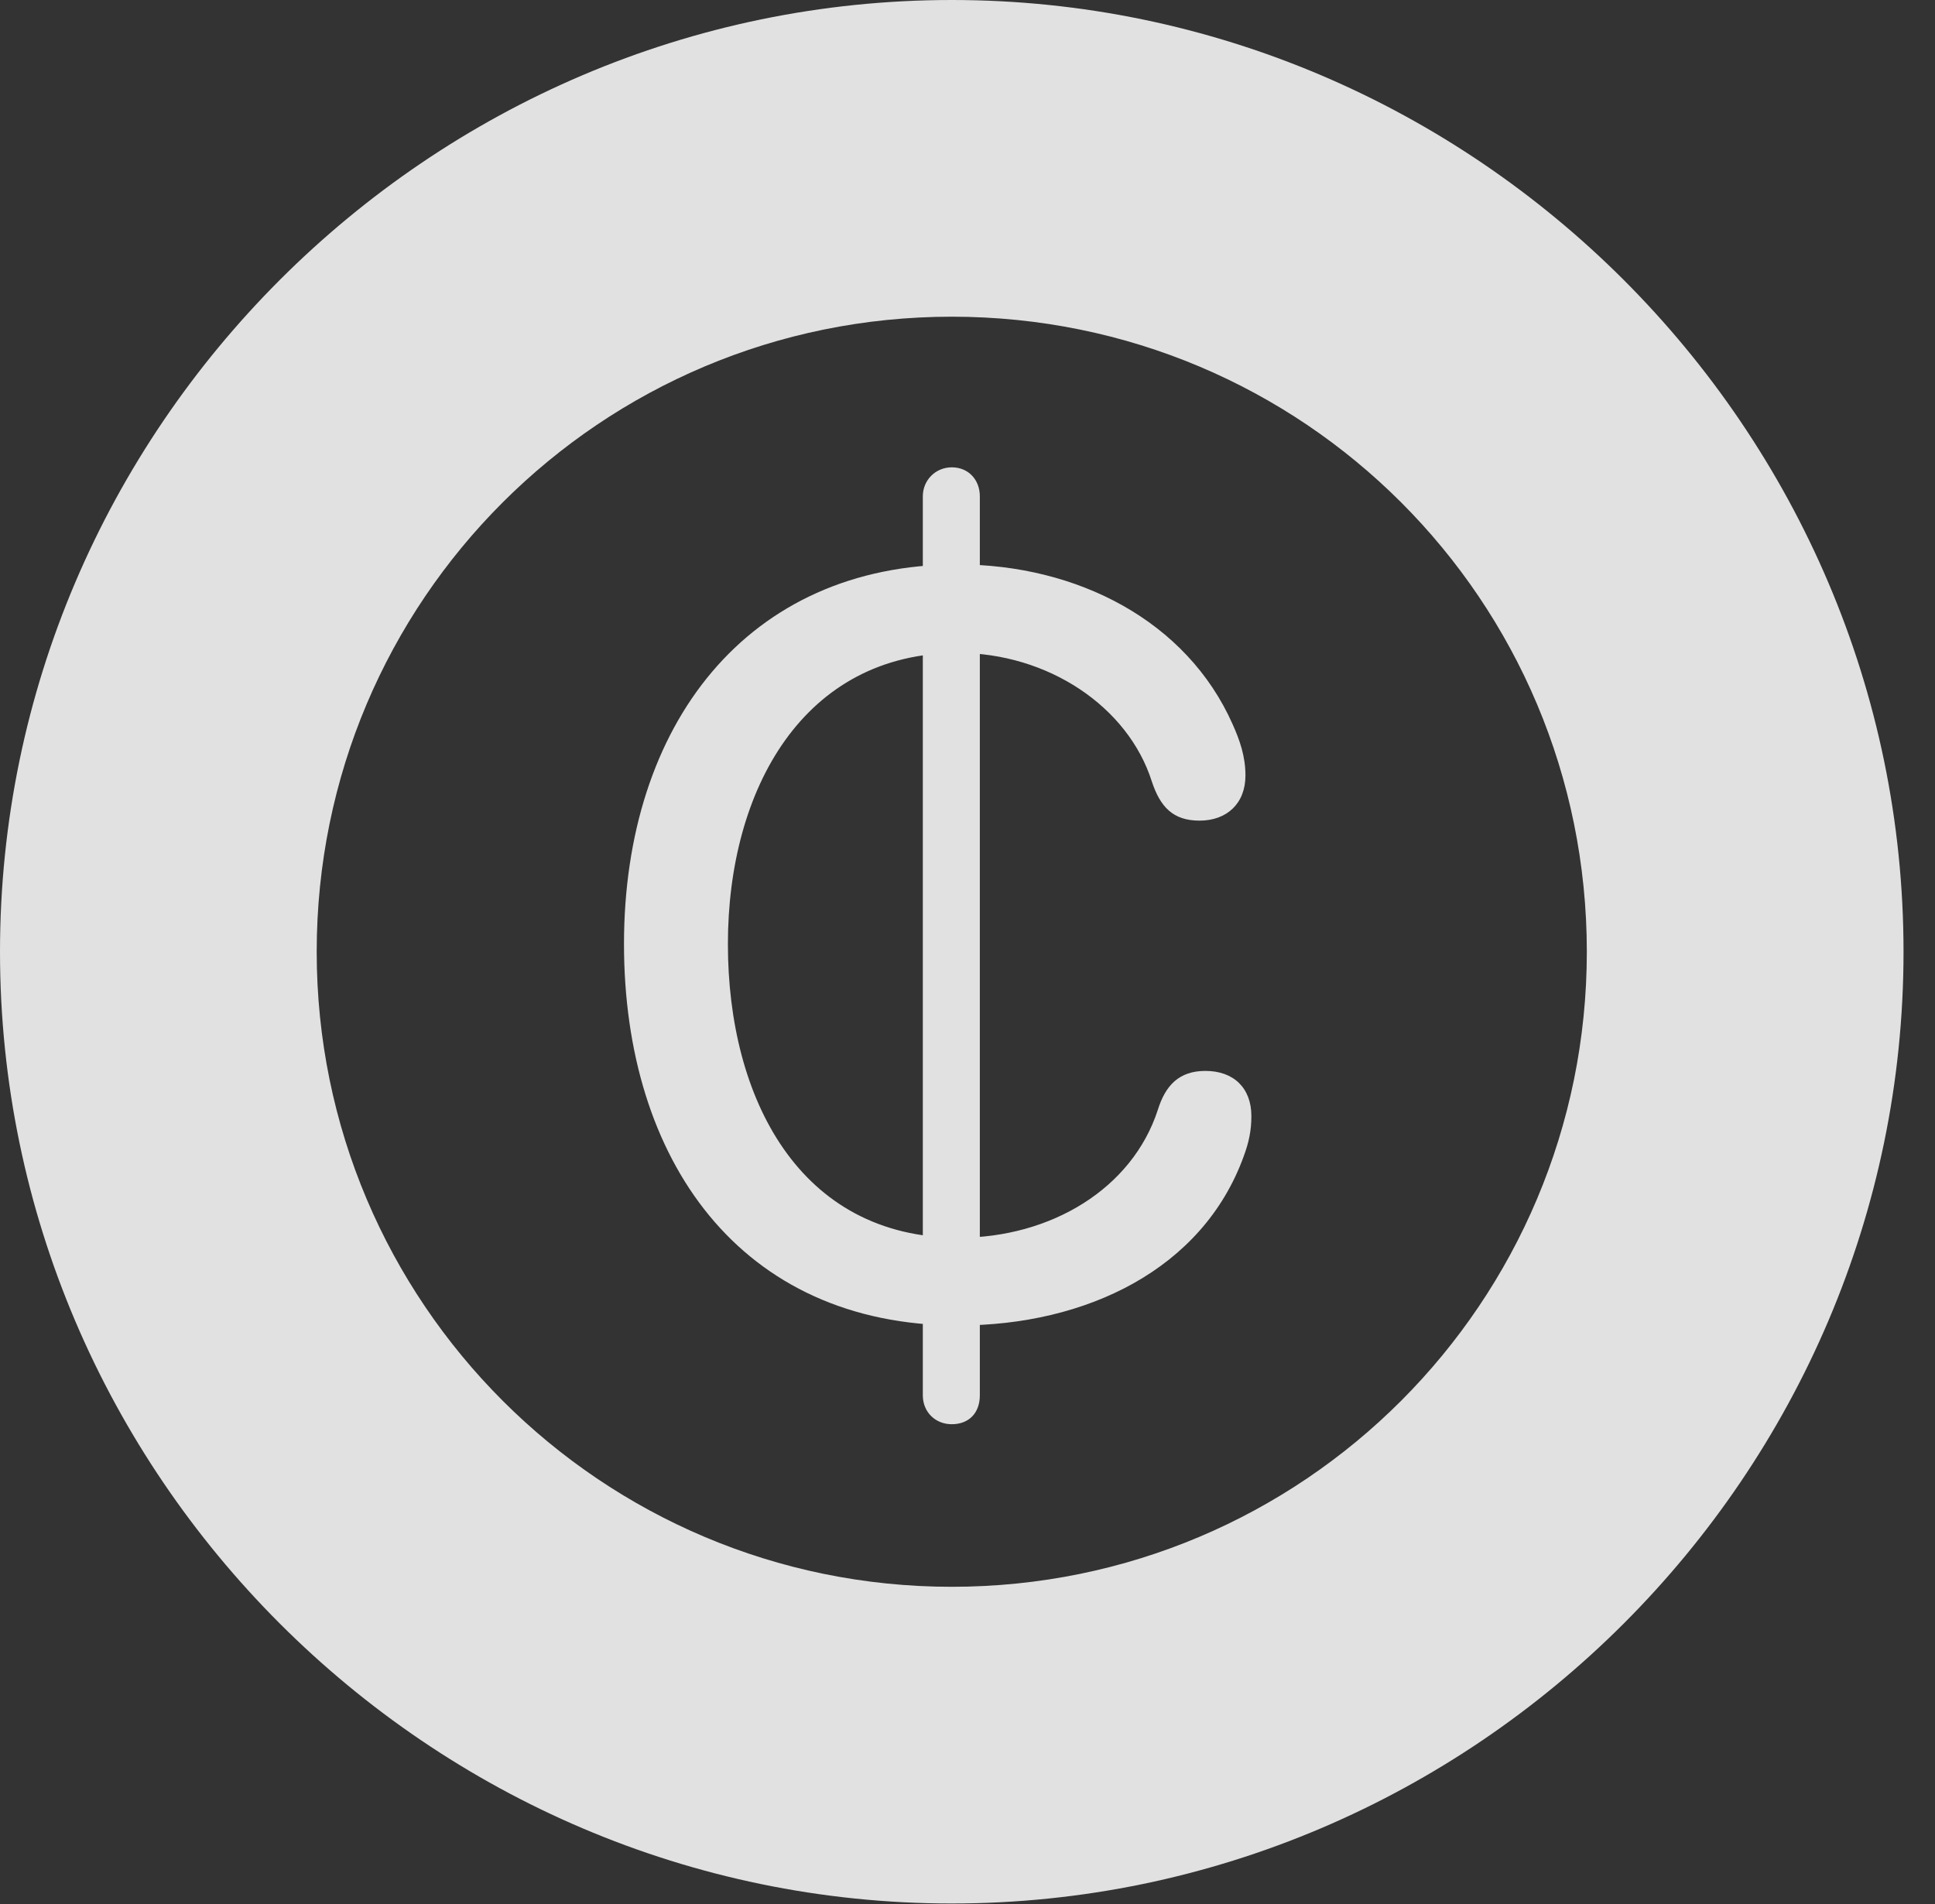 <?xml version="1.0" encoding="UTF-8"?>
<!--Generator: Apple Native CoreSVG 341-->
<!DOCTYPE svg
PUBLIC "-//W3C//DTD SVG 1.1//EN"
       "http://www.w3.org/Graphics/SVG/1.1/DTD/svg11.dtd">
<svg version="1.1" xmlns="http://www.w3.org/2000/svg" xmlns:xlink="http://www.w3.org/1999/xlink" viewBox="0 0 22.197 21.846">
 <rect x="0" y="0" width="22.197" height="21.846" fill="#333333" stroke="none"/>
 <g>
  <rect height="21.846" opacity="0" width="22.197" x="0" y="0"/>
  <path d="M10.918 21.836C16.914 21.836 21.836 16.914 21.836 10.918C21.836 4.922 16.914 0 10.918 0C4.922 0 0 4.922 0 10.918C0 16.914 4.922 21.836 10.918 21.836ZM10.918 18.203C6.895 18.203 3.633 14.941 3.633 10.918C3.633 6.885 6.895 3.633 10.918 3.633C14.951 3.633 18.203 6.885 18.203 10.918C18.203 14.941 14.951 18.203 10.918 18.203Z" fill="white" fill-opacity="0.85"/>
  <path d="M10.996 15.205C12.461 15.205 13.799 14.56 14.268 13.262C14.326 13.105 14.355 12.969 14.355 12.803C14.355 12.48 14.15 12.285 13.828 12.285C13.525 12.285 13.369 12.451 13.281 12.734C12.988 13.633 12.06 14.199 10.996 14.199C9.17 14.199 8.35 12.598 8.35 10.83C8.35 9.053 9.219 7.49 10.986 7.49C12.021 7.49 12.94 8.105 13.213 8.965C13.31 9.258 13.457 9.414 13.76 9.414C14.072 9.414 14.287 9.219 14.287 8.896C14.287 8.672 14.219 8.486 14.141 8.311C13.613 7.119 12.354 6.475 10.986 6.475C8.574 6.475 7.158 8.311 7.158 10.83C7.158 13.301 8.486 15.205 10.996 15.205ZM10.918 16.338C11.113 16.338 11.24 16.211 11.24 16.006L11.24 5.693C11.24 5.508 11.113 5.361 10.918 5.361C10.732 5.361 10.586 5.508 10.586 5.693L10.586 16.006C10.586 16.201 10.732 16.338 10.918 16.338Z" fill="white" fill-opacity="0.85"/>
 </g>
</svg>
